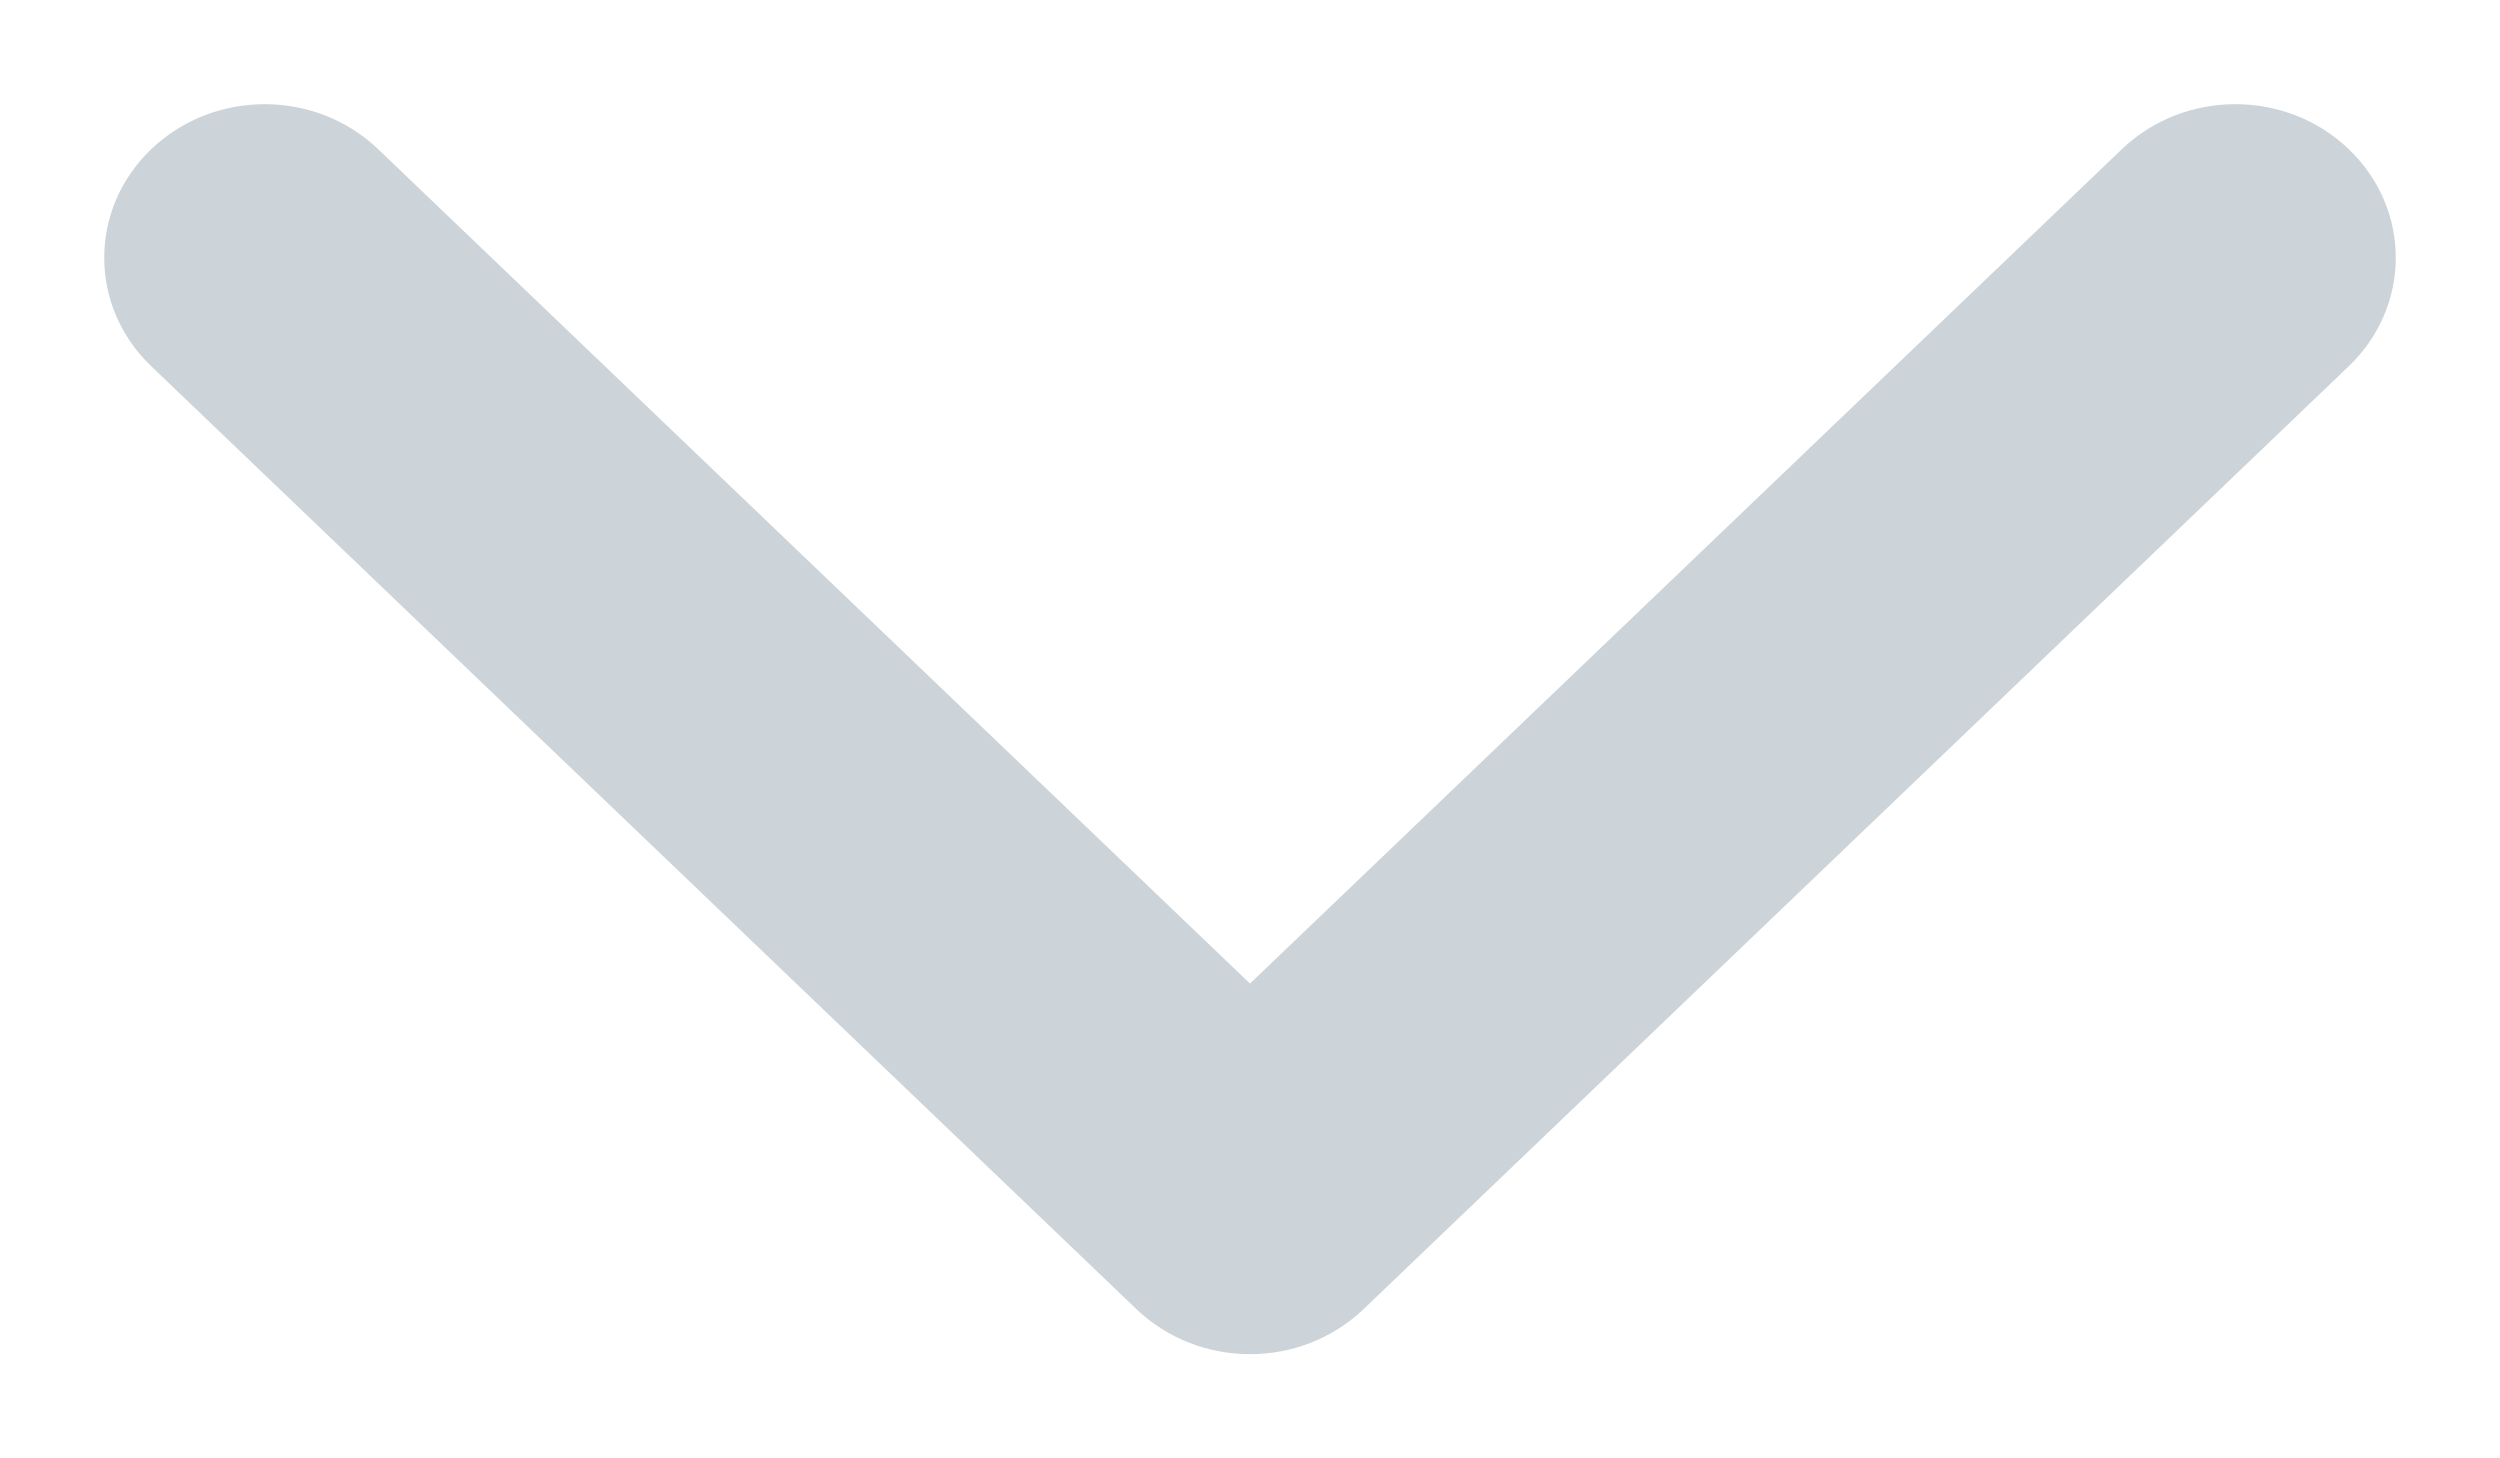 <?xml version="1.0" encoding="UTF-8"?>
<svg width="12px" height="7px" viewBox="0 0 12 7" version="1.1" xmlns="http://www.w3.org/2000/svg" xmlns:xlink="http://www.w3.org/1999/xlink">
    <!-- Generator: Sketch 50 (54983) - http://www.bohemiancoding.com/sketch -->
    <title>flaticon1525765678-svg copy 4</title>
    <desc>Created with Sketch.</desc>
    <defs></defs>
    <g id="Page-1" stroke="none" stroke-width="1" fill="none" fill-rule="evenodd">
        <g id="First-Look---Single-Task-Page-Design" transform="translate(-884, -379)" fill="#CCD4D9" fill-rule="nonzero">
            <g id="flaticon1525765678-svg-copy-4" transform="translate(890, 382.5) rotate(-270) translate(-890, -382.5) translate(887, 377)">
                <path d="M5.784,6.045 L1.258,10.774 C0.97,11.075 0.504,11.075 0.216,10.774 C-0.072,10.473 -0.072,9.986 0.216,9.685 L4.221,5.5 L0.216,1.315 C-0.072,1.014 -0.072,0.526 0.216,0.226 C0.504,-0.075 0.97,-0.075 1.258,0.226 L5.784,4.955 C5.928,5.106 6,5.303 6,5.5 C6,5.697 5.928,5.894 5.784,6.045 Z" id="Shape"></path>
            </g>
        </g>
    </g>
</svg>